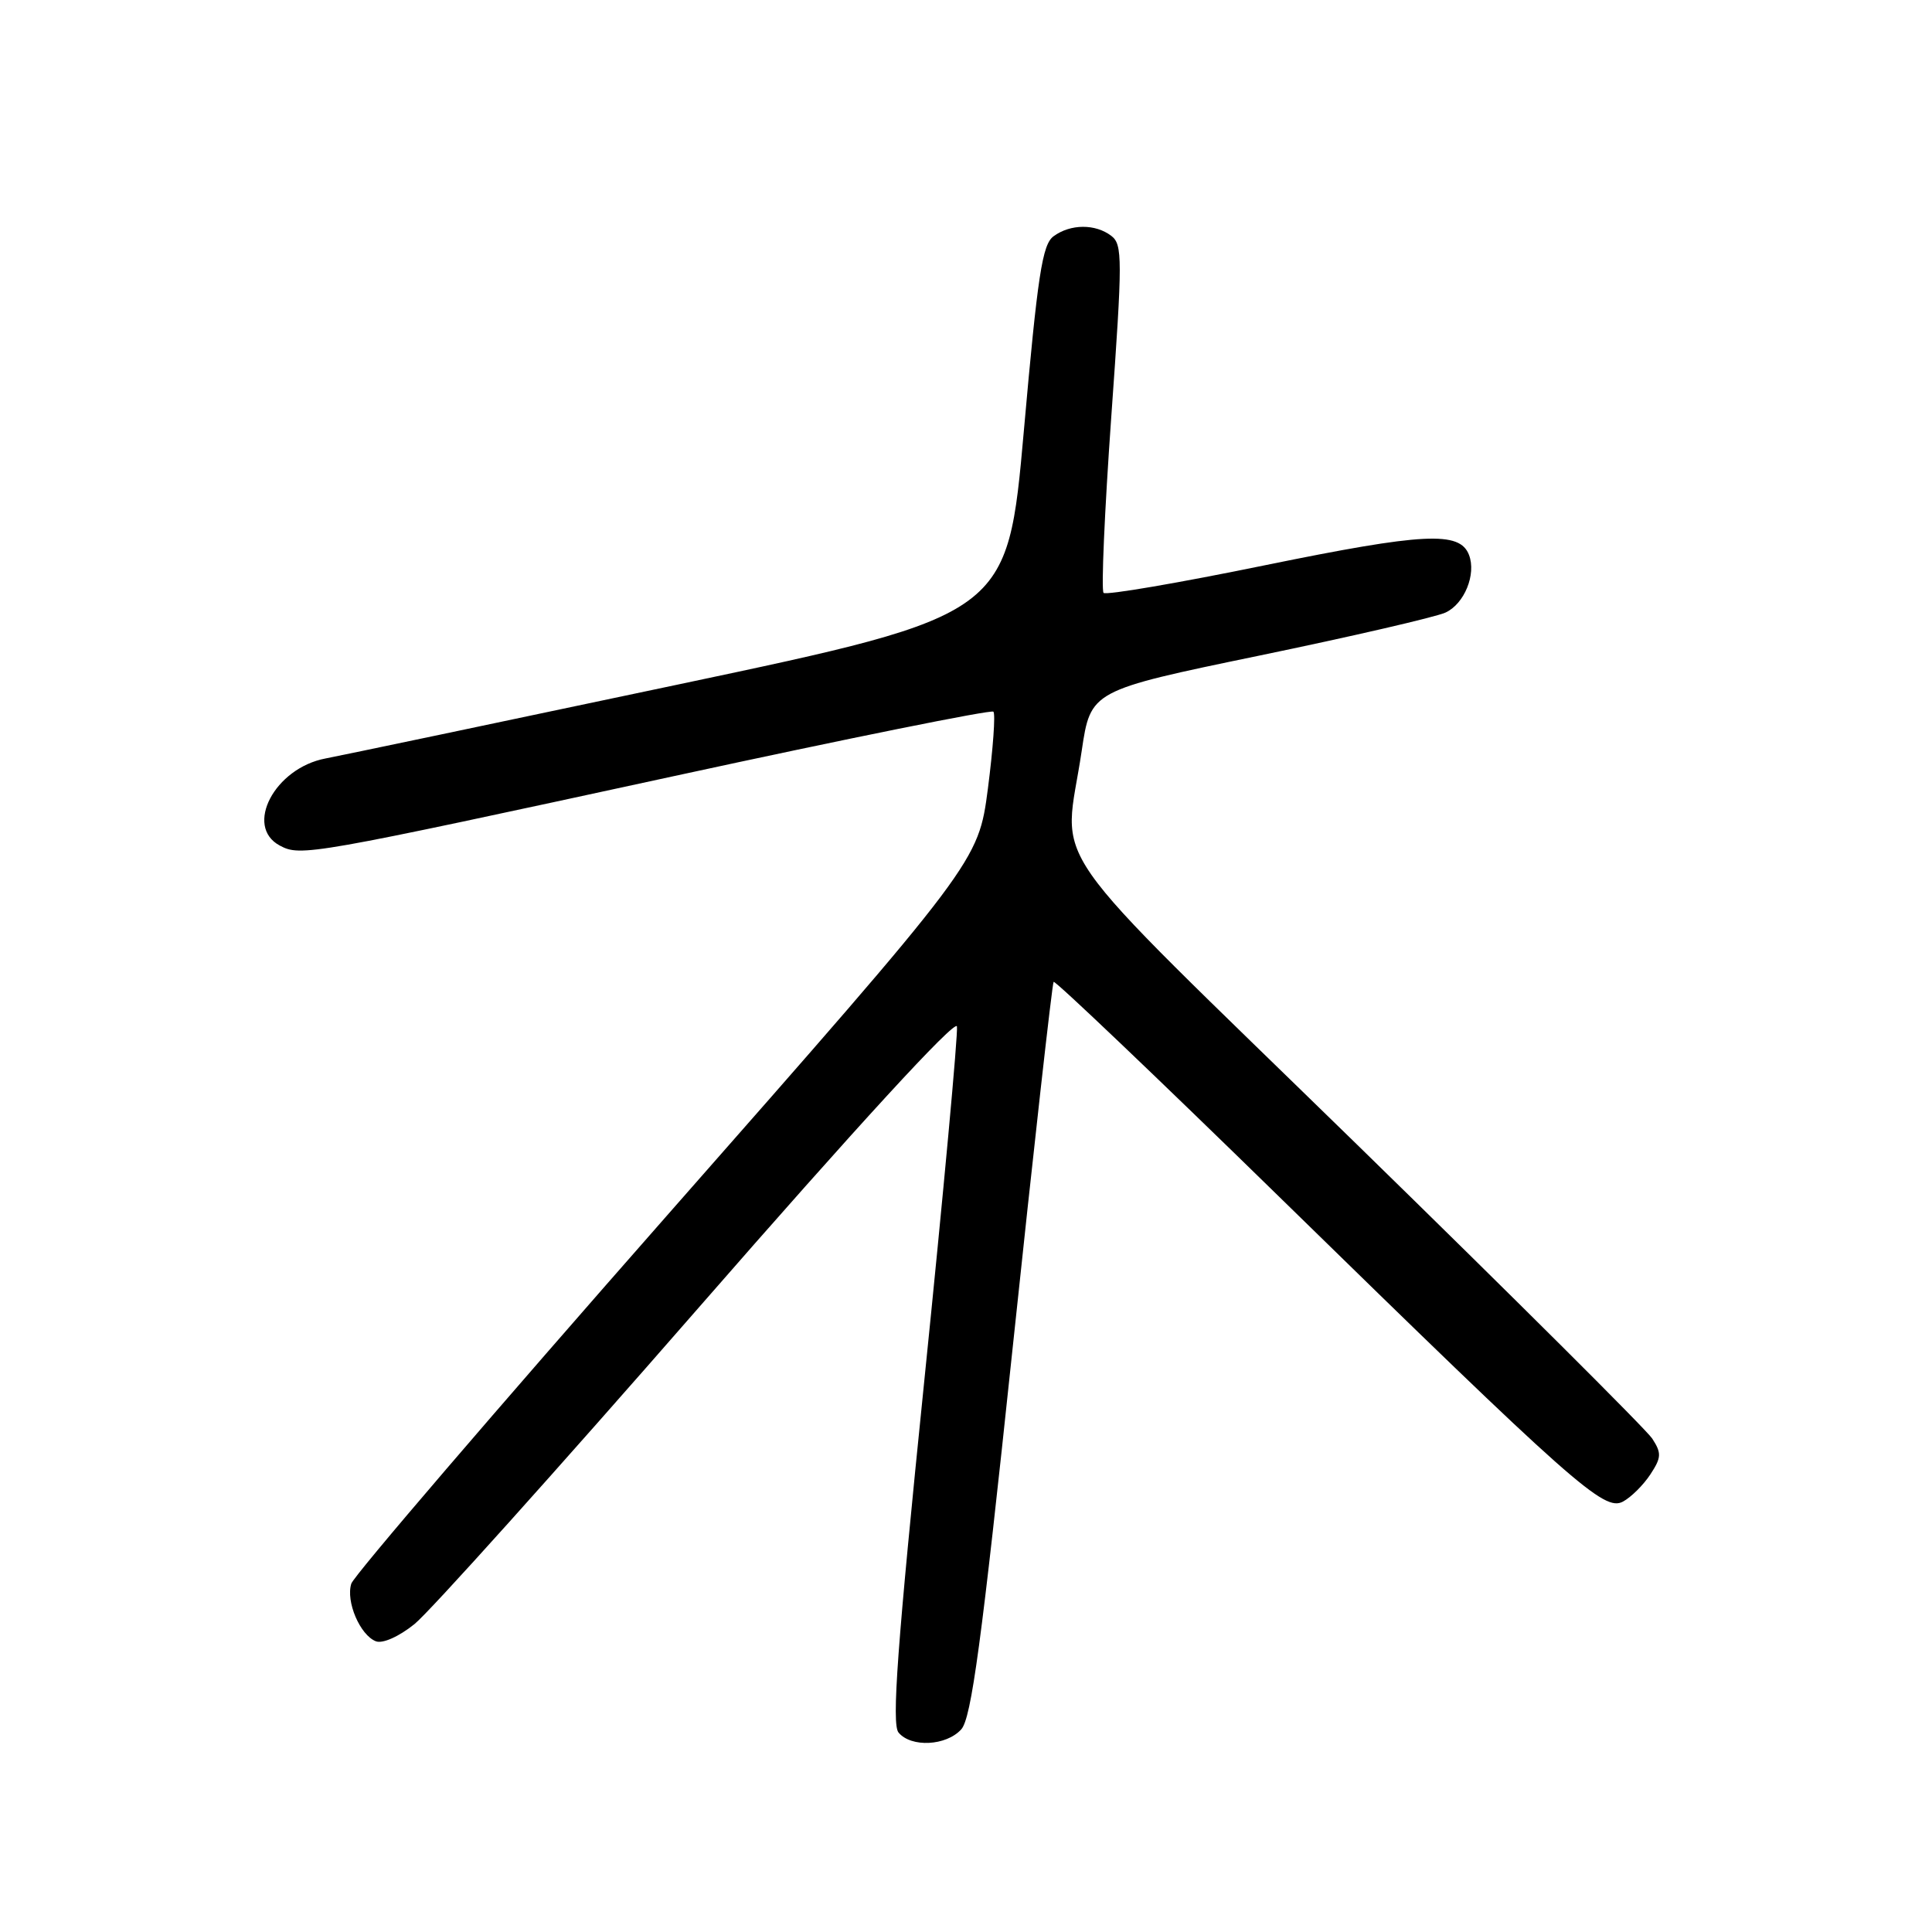 <?xml version="1.0" encoding="UTF-8" standalone="no"?>
<!DOCTYPE svg PUBLIC "-//W3C//DTD SVG 1.1//EN" "http://www.w3.org/Graphics/SVG/1.1/DTD/svg11.dtd" >
<svg xmlns="http://www.w3.org/2000/svg" xmlns:xlink="http://www.w3.org/1999/xlink" version="1.1" viewBox="0 0 256 256">
 <g >
 <path fill="currentColor"
d=" M 127.37 229.15 C 128.71 227.66 130.05 217.74 134.15 178.90 C 136.96 152.28 139.42 130.32 139.61 130.10 C 139.80 129.89 153.26 142.71 169.52 158.60 C 208.65 196.85 212.55 200.31 215.05 198.97 C 216.12 198.40 217.75 196.78 218.68 195.37 C 220.15 193.13 220.18 192.55 218.93 190.62 C 218.14 189.42 200.51 171.86 179.75 151.60 C 137.05 109.94 140.96 115.54 143.33 99.50 C 144.52 91.50 144.52 91.50 166.82 86.88 C 179.09 84.34 190.21 81.77 191.53 81.17 C 194.03 80.03 195.64 76.10 194.65 73.53 C 193.43 70.35 188.70 70.59 167.66 74.89 C 156.21 77.24 146.56 78.89 146.23 78.56 C 145.90 78.24 146.36 67.74 147.25 55.23 C 148.75 34.24 148.75 32.40 147.25 31.25 C 145.14 29.64 141.85 29.66 139.61 31.30 C 138.11 32.39 137.50 36.39 135.67 57.04 C 133.50 81.48 133.50 81.48 90.00 90.67 C 66.08 95.73 44.99 100.15 43.14 100.50 C 36.40 101.77 32.33 109.50 37.07 112.04 C 39.84 113.52 40.93 113.33 89.30 102.84 C 112.29 97.85 131.34 94.01 131.63 94.30 C 131.92 94.59 131.59 99.18 130.90 104.51 C 129.63 114.19 129.63 114.19 88.40 161.04 C 65.72 186.82 46.89 208.77 46.55 209.84 C 45.80 212.20 47.71 216.67 49.81 217.48 C 50.70 217.82 52.86 216.86 54.92 215.20 C 56.89 213.62 73.80 194.79 92.50 173.36 C 113.54 149.24 126.61 135.00 126.80 136.01 C 126.96 136.91 125.02 158.00 122.48 182.89 C 118.88 218.21 118.13 228.45 119.06 229.57 C 120.73 231.58 125.37 231.35 127.37 229.15 Z "/>
</g>
</svg>